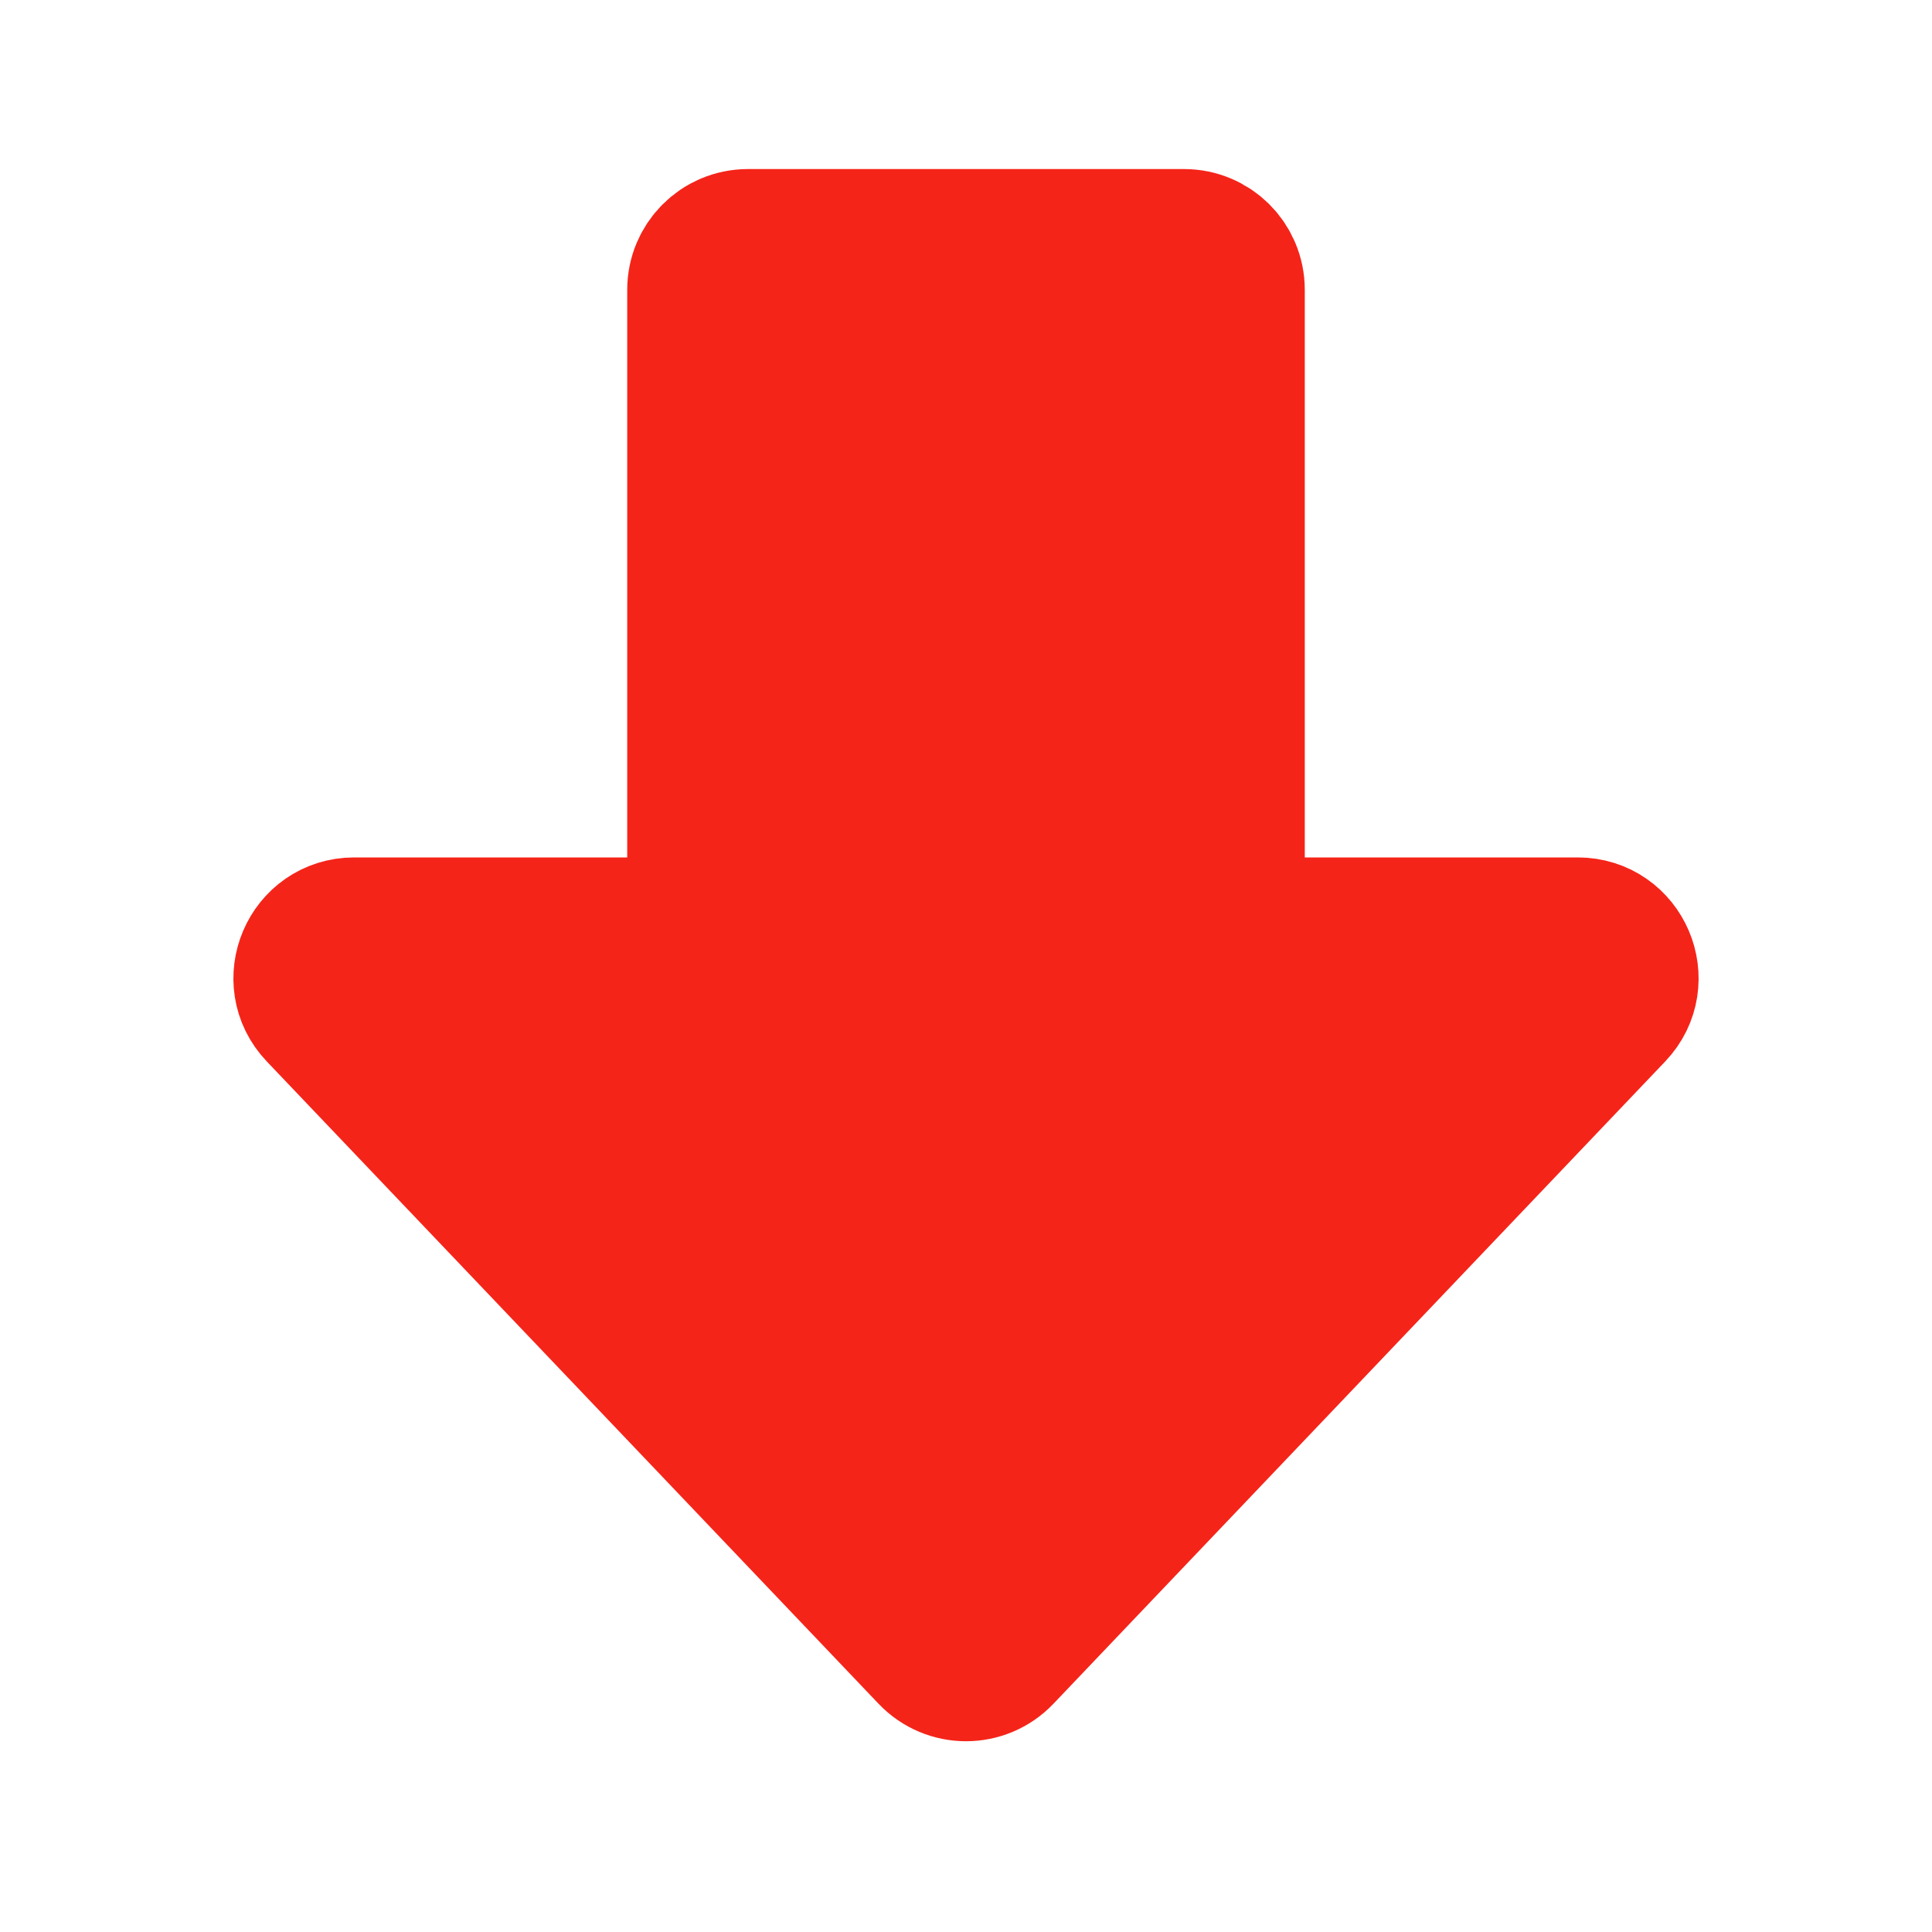 <svg width="20" height="20" viewBox="0 0 20 20" fill="none" xmlns="http://www.w3.org/2000/svg">
<path d="M12.757 9.126L12.757 3C12.757 2.724 12.534 2.5 12.257 2.5L7.743 2.5C7.466 2.5 7.243 2.724 7.243 3L7.243 9.126C7.243 9.403 7.019 9.626 6.743 9.626L3.667 9.626C3.227 9.626 3.002 10.153 3.305 10.471L9.638 17.12C9.835 17.327 10.165 17.327 10.362 17.12L16.695 10.471C16.998 10.153 16.773 9.626 16.333 9.626L13.257 9.626C12.981 9.626 12.757 9.403 12.757 9.126Z" fill="#F52419" stroke="#F52419" stroke-width="1.5" stroke-linejoin="round"/>
</svg>
